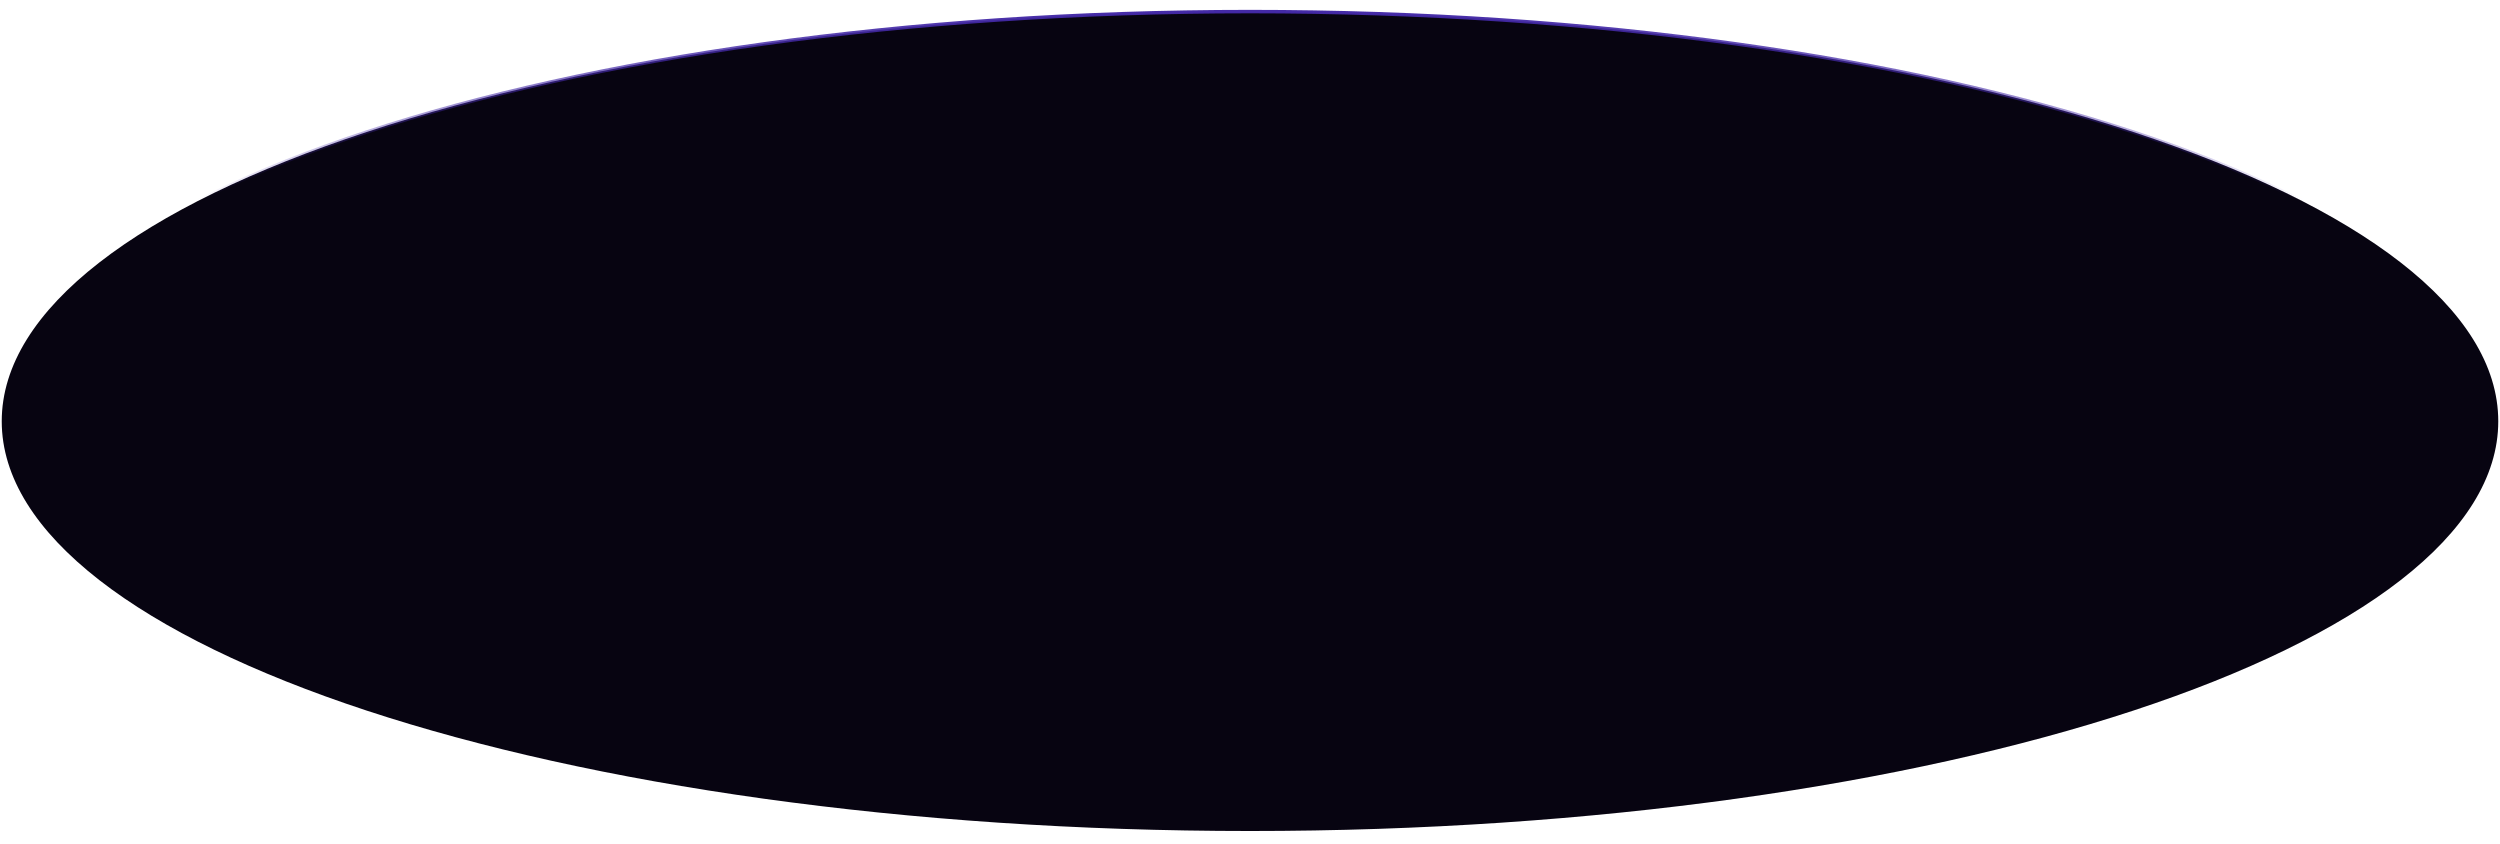 <svg width="154" height="52" viewBox="0 0 154 52" fill="none" xmlns="http://www.w3.org/2000/svg">
<path d="M153.893 25.952C153.893 29.404 151.768 32.71 147.883 35.733C144 38.755 138.375 41.48 131.414 43.772C117.493 48.354 98.255 51.19 77 51.19C55.745 51.19 36.507 48.354 22.586 43.772C15.625 41.48 10 38.755 6.117 35.733C2.232 32.71 0.107 29.404 0.107 25.952C0.107 22.5 2.232 19.194 6.117 16.171C10 13.149 15.625 10.423 22.586 8.132C36.507 3.55 55.745 0.714 77 0.714C98.255 0.714 117.493 3.55 131.414 8.132C138.375 10.423 144 13.149 147.883 16.171C151.768 19.194 153.893 22.5 153.893 25.952Z" fill="#070411" stroke="url(#paint0_linear_29_216)" stroke-width="0.214"/>
<defs>
<linearGradient id="paint0_linear_29_216" x1="77" y1="0.607" x2="77" y2="12.349" gradientUnits="userSpaceOnUse">
<stop stop-color="#4329A6"/>
<stop offset="1" stop-color="#4329A6" stop-opacity="0"/>
</linearGradient>
</defs>
</svg>
